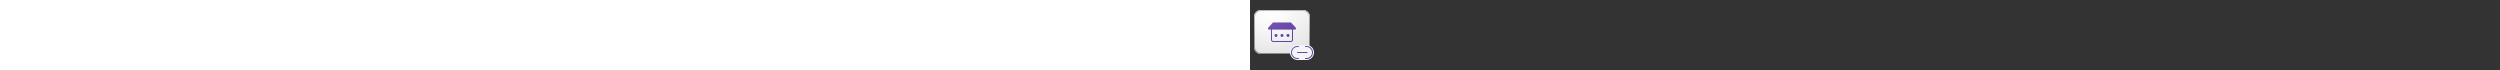 ﻿<?xml version="1.0" encoding="utf-8"?><svg xmlns="http://www.w3.org/2000/svg" width="100%" height="70" fill="currentColor" preserveAspectRatio="xMidYMid meet"><rect width="100%" height="100%" fill="#333333" stroke="none"/><path fill="url(#icon-de17c9b7cd80226e__icon-98f73796ac224839__a)" d="M4 17a7 7 0 0 1 7-7h42a7 7 0 0 1 7 7v30a7 7 0 0 1-7 7H11a7 7 0 0 1-7-7V17Z" /><path fill="url(#icon-3cb815b5fb182361__icon-560b9bd751663bb4__b)" fill-opacity=".2" d="M4 17a7 7 0 0 1 7-7h42a7 7 0 0 1 7 7v30a7 7 0 0 1-7 7H11a7 7 0 0 1-7-7V17Z" /><path fill="url(#icon-3502398fb473df9e__icon-54d73c27df11d654__c)" fill-rule="evenodd" d="M53 11H11a6 6 0 0 0-6 6v30a6 6 0 0 0 6 6h42a6 6 0 0 0 6-6V17a6 6 0 0 0-6-6Zm-42-1a7 7 0 0 0-7 7v30a7 7 0 0 0 7 7h42a7 7 0 0 0 7-7V17a7 7 0 0 0-7-7H11Z" clip-rule="evenodd" /><path fill="url(#icon-27bc970599b4cb04__icon-a846c23f12b85ca0__d)" d="M32 36.966a1.5 1.5 0 1 0 0-3 1.5 1.5 0 0 0 0 3Z" /><path fill="url(#icon-db2a5e5b63d07862__icon-b982fa75e453e3b0__e)" d="M27.5 35.466a1.5 1.5 0 1 1-3 0 1.5 1.5 0 0 1 3 0Z" /><path fill="url(#icon-d2a97a0e54364bb4__icon-c5c3875fb11de2a5__f)" d="M38 36.966a1.5 1.5 0 1 0 0-3 1.5 1.5 0 0 0 0 3Z" /><path fill="url(#icon-52015f1df1199bf9__icon-a8102dc7190b4a86__g)" fill-rule="evenodd" d="M23.573 22.45c-.335 0-.654.141-.88.388l-4.377 4.774c-.702.766-.159 2 .88 2H21v10.032c0 1.319 1.094 2.387 2.444 2.387h17.112c1.35 0 2.444-1.068 2.444-2.387V29.613h1.804c1.039 0 1.582-1.235.88-2l-4.377-4.775a1.193 1.193 0 0 0-.88-.387H23.573ZM22 29.614h20v10.031c0 .744-.624 1.387-1.444 1.387H23.444c-.82 0-1.444-.643-1.444-1.387V29.613Z" clip-rule="evenodd" /><path fill="#F5F5F5" d="M40 52.5a7.5 7.5 0 0 1 7.5-7.5h9a7.5 7.5 0 0 1 0 15h-9a7.5 7.5 0 0 1-7.5-7.5Z" /><path fill="url(#icon-1c57c078e68c0c53__icon-79caa32292ebcec9__h)" d="M41 52.5a6.5 6.5 0 0 1 6.5-6.5h1a.5.5 0 0 1 0 1h-1a5.5 5.5 0 1 0 0 11h1a.5.5 0 0 1 0 1h-1a6.5 6.5 0 0 1-6.5-6.5Z" /><path fill="url(#icon-be0189f5f98a4c63__icon-c2bad1d15034f5b2__i)" d="M63 52.5a6.5 6.5 0 0 1-6.5 6.5h-1a.5.5 0 0 1 0-1h1a5.5 5.5 0 1 0 0-11h-1a.5.5 0 0 1 0-1h1a6.5 6.5 0 0 1 6.5 6.5Z" /><path fill="url(#icon-494d43cee739a29d__icon-e3676d25169501dc__j)" d="M47.5 51.979a.5.5 0 0 0 0 1h9.594a.5.5 0 0 0 0-1H47.5Z" /><defs><linearGradient id="icon-de17c9b7cd80226e__icon-98f73796ac224839__a" x1="19.556" x2="23.955" y1="10" y2="54.79" gradientUnits="userSpaceOnUse"><stop stop-color="#fff" /><stop offset="1" stop-color="#EBEBEB" /></linearGradient><linearGradient id="icon-3502398fb473df9e__icon-54d73c27df11d654__c" x1="22.083" x2="26.77" y1="10" y2="54.731" gradientUnits="userSpaceOnUse"><stop stop-color="#BBB" /><stop offset="1" stop-color="#888" /></linearGradient><linearGradient id="icon-27bc970599b4cb04__icon-a846c23f12b85ca0__d" x1="18" x2="36.392" y1="22.451" y2="48.751" gradientUnits="userSpaceOnUse"><stop stop-color="#7751B8" /><stop offset="1" stop-color="#5A409C" /></linearGradient><linearGradient id="icon-db2a5e5b63d07862__icon-b982fa75e453e3b0__e" x1="18" x2="36.392" y1="22.451" y2="48.751" gradientUnits="userSpaceOnUse"><stop stop-color="#7751B8" /><stop offset="1" stop-color="#5A409C" /></linearGradient><linearGradient id="icon-d2a97a0e54364bb4__icon-c5c3875fb11de2a5__f" x1="18" x2="36.392" y1="22.451" y2="48.751" gradientUnits="userSpaceOnUse"><stop stop-color="#7751B8" /><stop offset="1" stop-color="#5A409C" /></linearGradient><linearGradient id="icon-52015f1df1199bf9__icon-a8102dc7190b4a86__g" x1="18" x2="36.392" y1="22.451" y2="48.751" gradientUnits="userSpaceOnUse"><stop stop-color="#7751B8" /><stop offset="1" stop-color="#5A409C" /></linearGradient><linearGradient id="icon-1c57c078e68c0c53__icon-79caa32292ebcec9__h" x1="41" x2="52.387" y1="46" y2="65.271" gradientUnits="userSpaceOnUse"><stop stop-color="#7751B8" /><stop offset="1" stop-color="#5A409C" /></linearGradient><linearGradient id="icon-be0189f5f98a4c63__icon-c2bad1d15034f5b2__i" x1="41" x2="52.387" y1="46" y2="65.271" gradientUnits="userSpaceOnUse"><stop stop-color="#7751B8" /><stop offset="1" stop-color="#5A409C" /></linearGradient><linearGradient id="icon-494d43cee739a29d__icon-e3676d25169501dc__j" x1="41" x2="52.387" y1="46" y2="65.271" gradientUnits="userSpaceOnUse"><stop stop-color="#7751B8" /><stop offset="1" stop-color="#5A409C" /></linearGradient><radialGradient id="icon-3cb815b5fb182361__icon-560b9bd751663bb4__b" cx="0" cy="0" r="1" gradientTransform="matrix(29.556 34.833 -32.22 27.338 21.889 21.458)" gradientUnits="userSpaceOnUse"><stop offset=".177" stop-color="#fff" /><stop offset="1" stop-color="#B8B8B8" /></radialGradient></defs></svg>